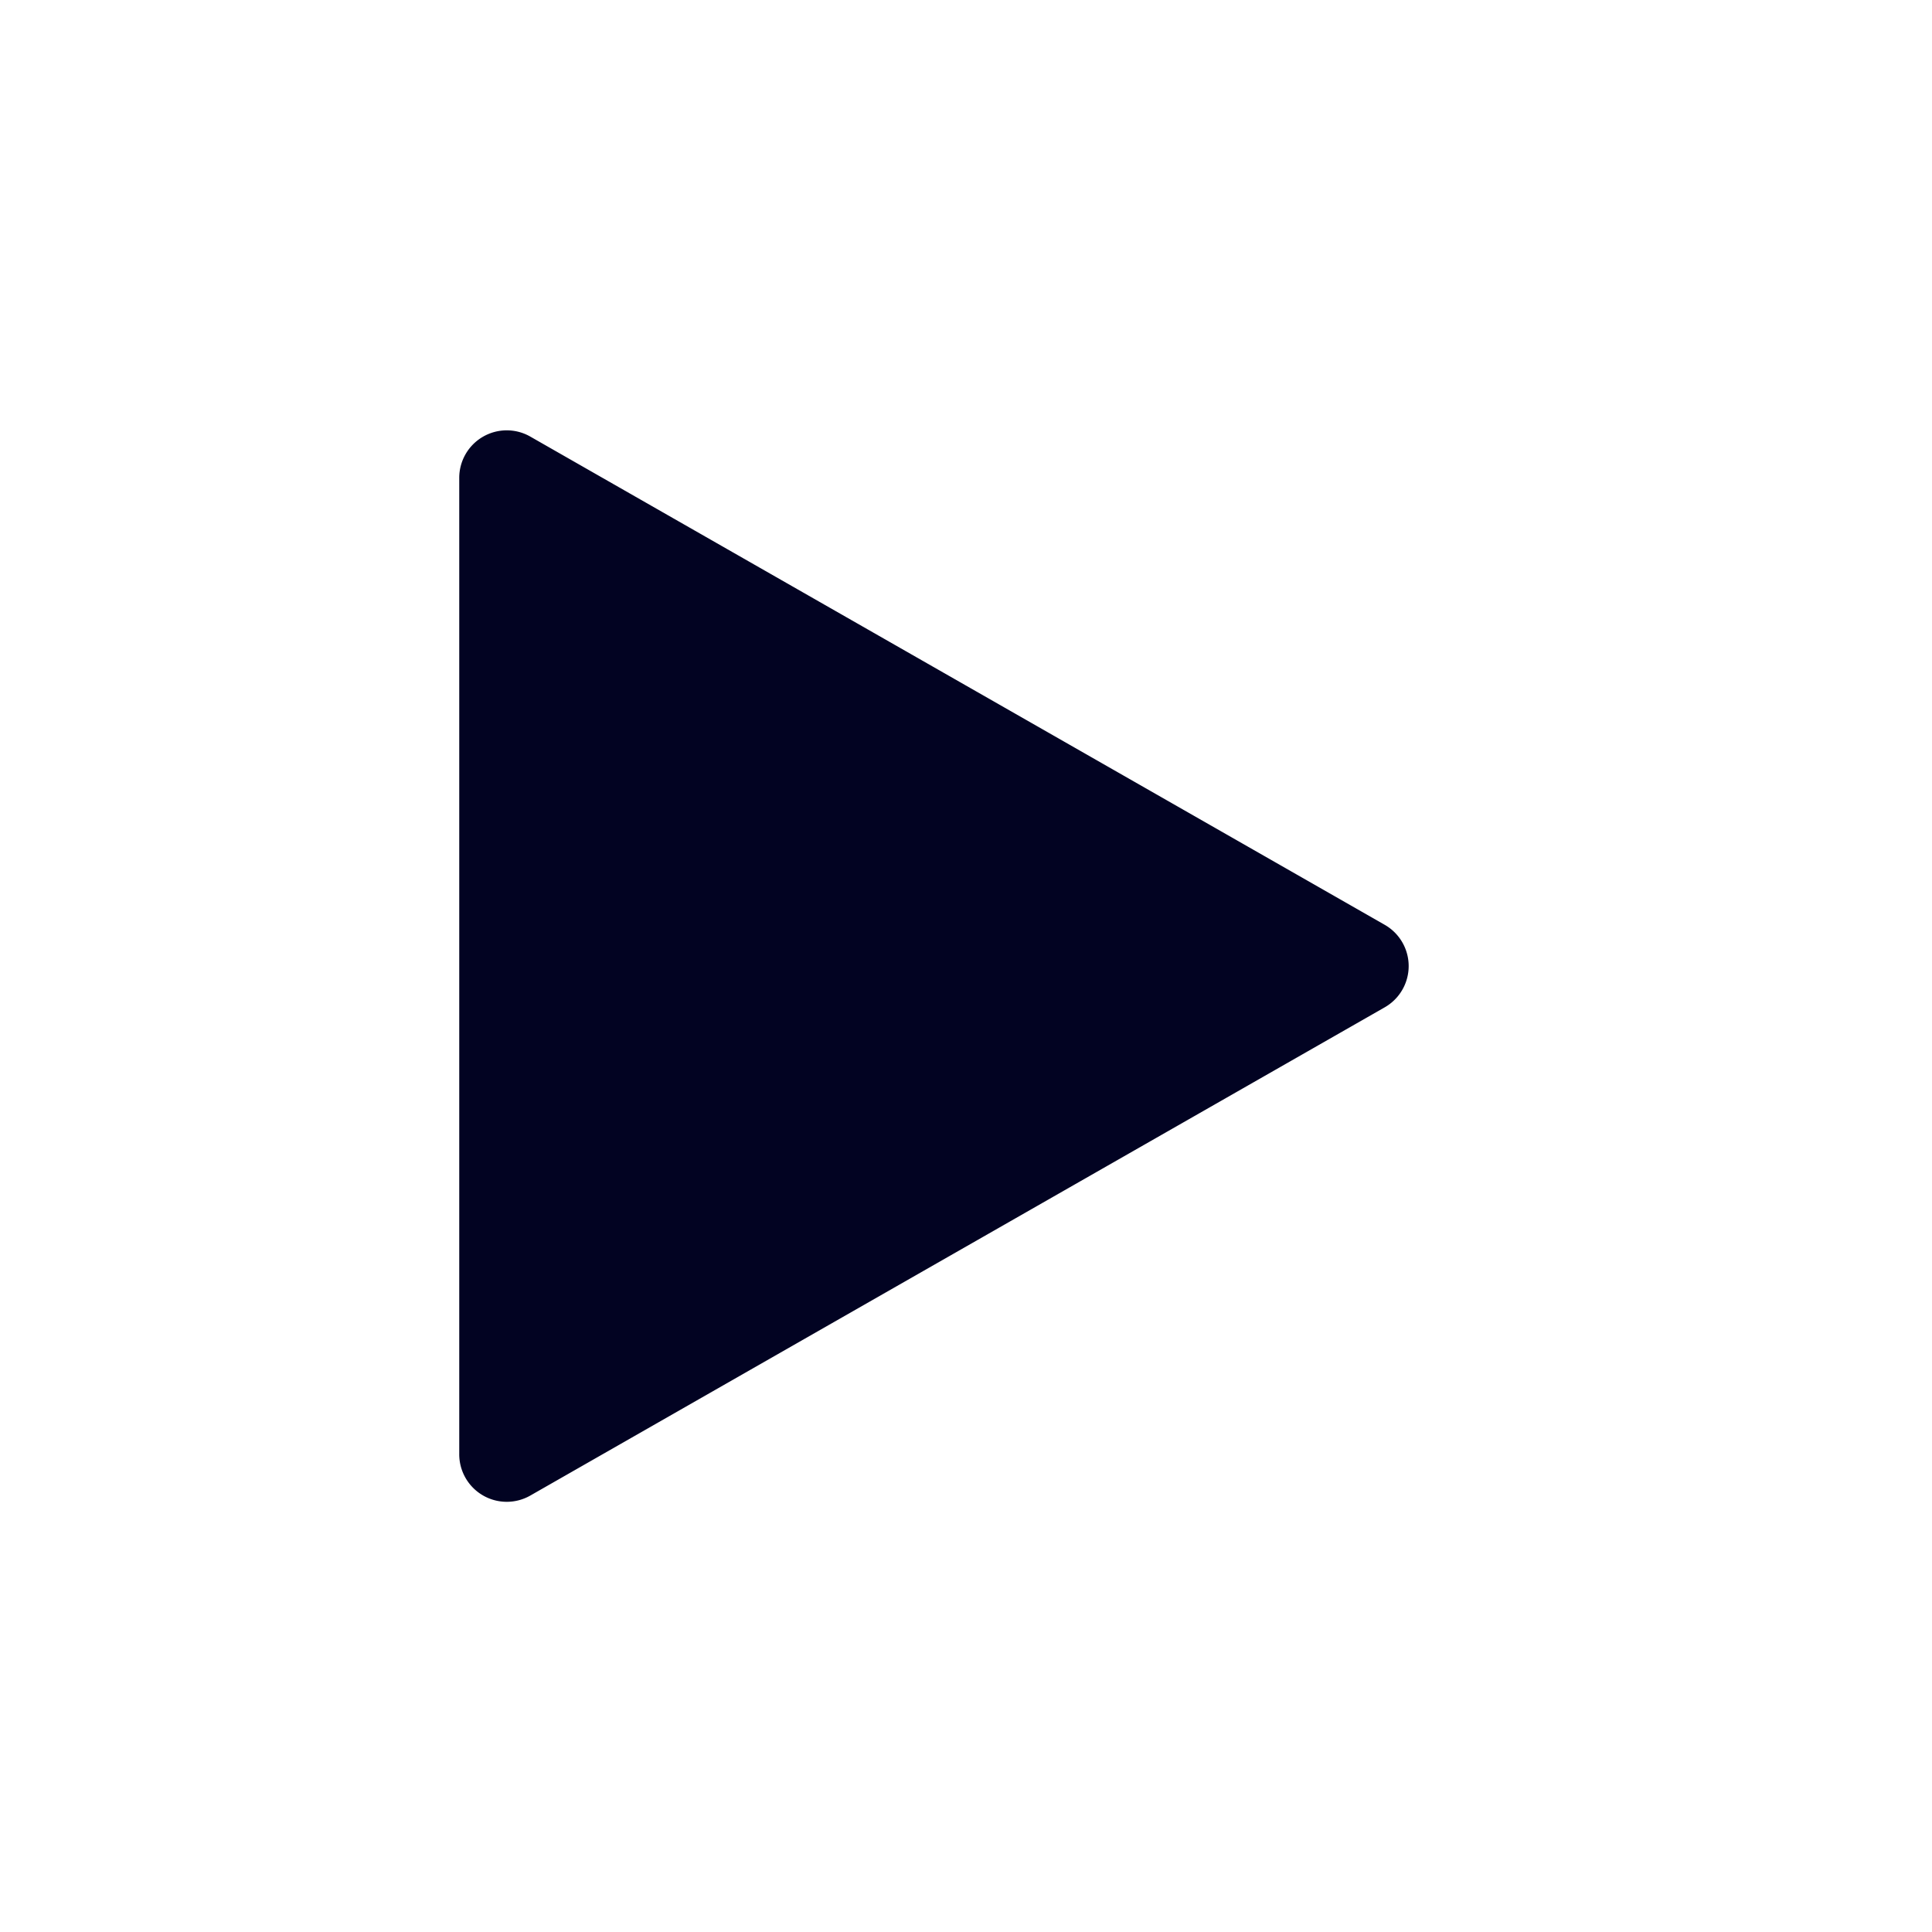 <svg xmlns="http://www.w3.org/2000/svg" width="122" height="122" viewBox="0 0 122 122">
  <g id="Group_3098" data-name="Group 3098" transform="translate(-865 -1398)">
    <path id="Polygon_88" data-name="Polygon 88" d="M33.4,4.558a3,3,0,0,1,5.209,0l30.83,53.953A3,3,0,0,1,66.83,63H5.17a3,3,0,0,1-2.6-4.488Z" transform="translate(957 1423) rotate(90)" fill="#020322"/>
    <rect id="Rectangle_20820" data-name="Rectangle 20820" width="122" height="122" rx="5" transform="translate(865 1398)" fill="#202255" opacity="0"/>
  </g>
</svg>
